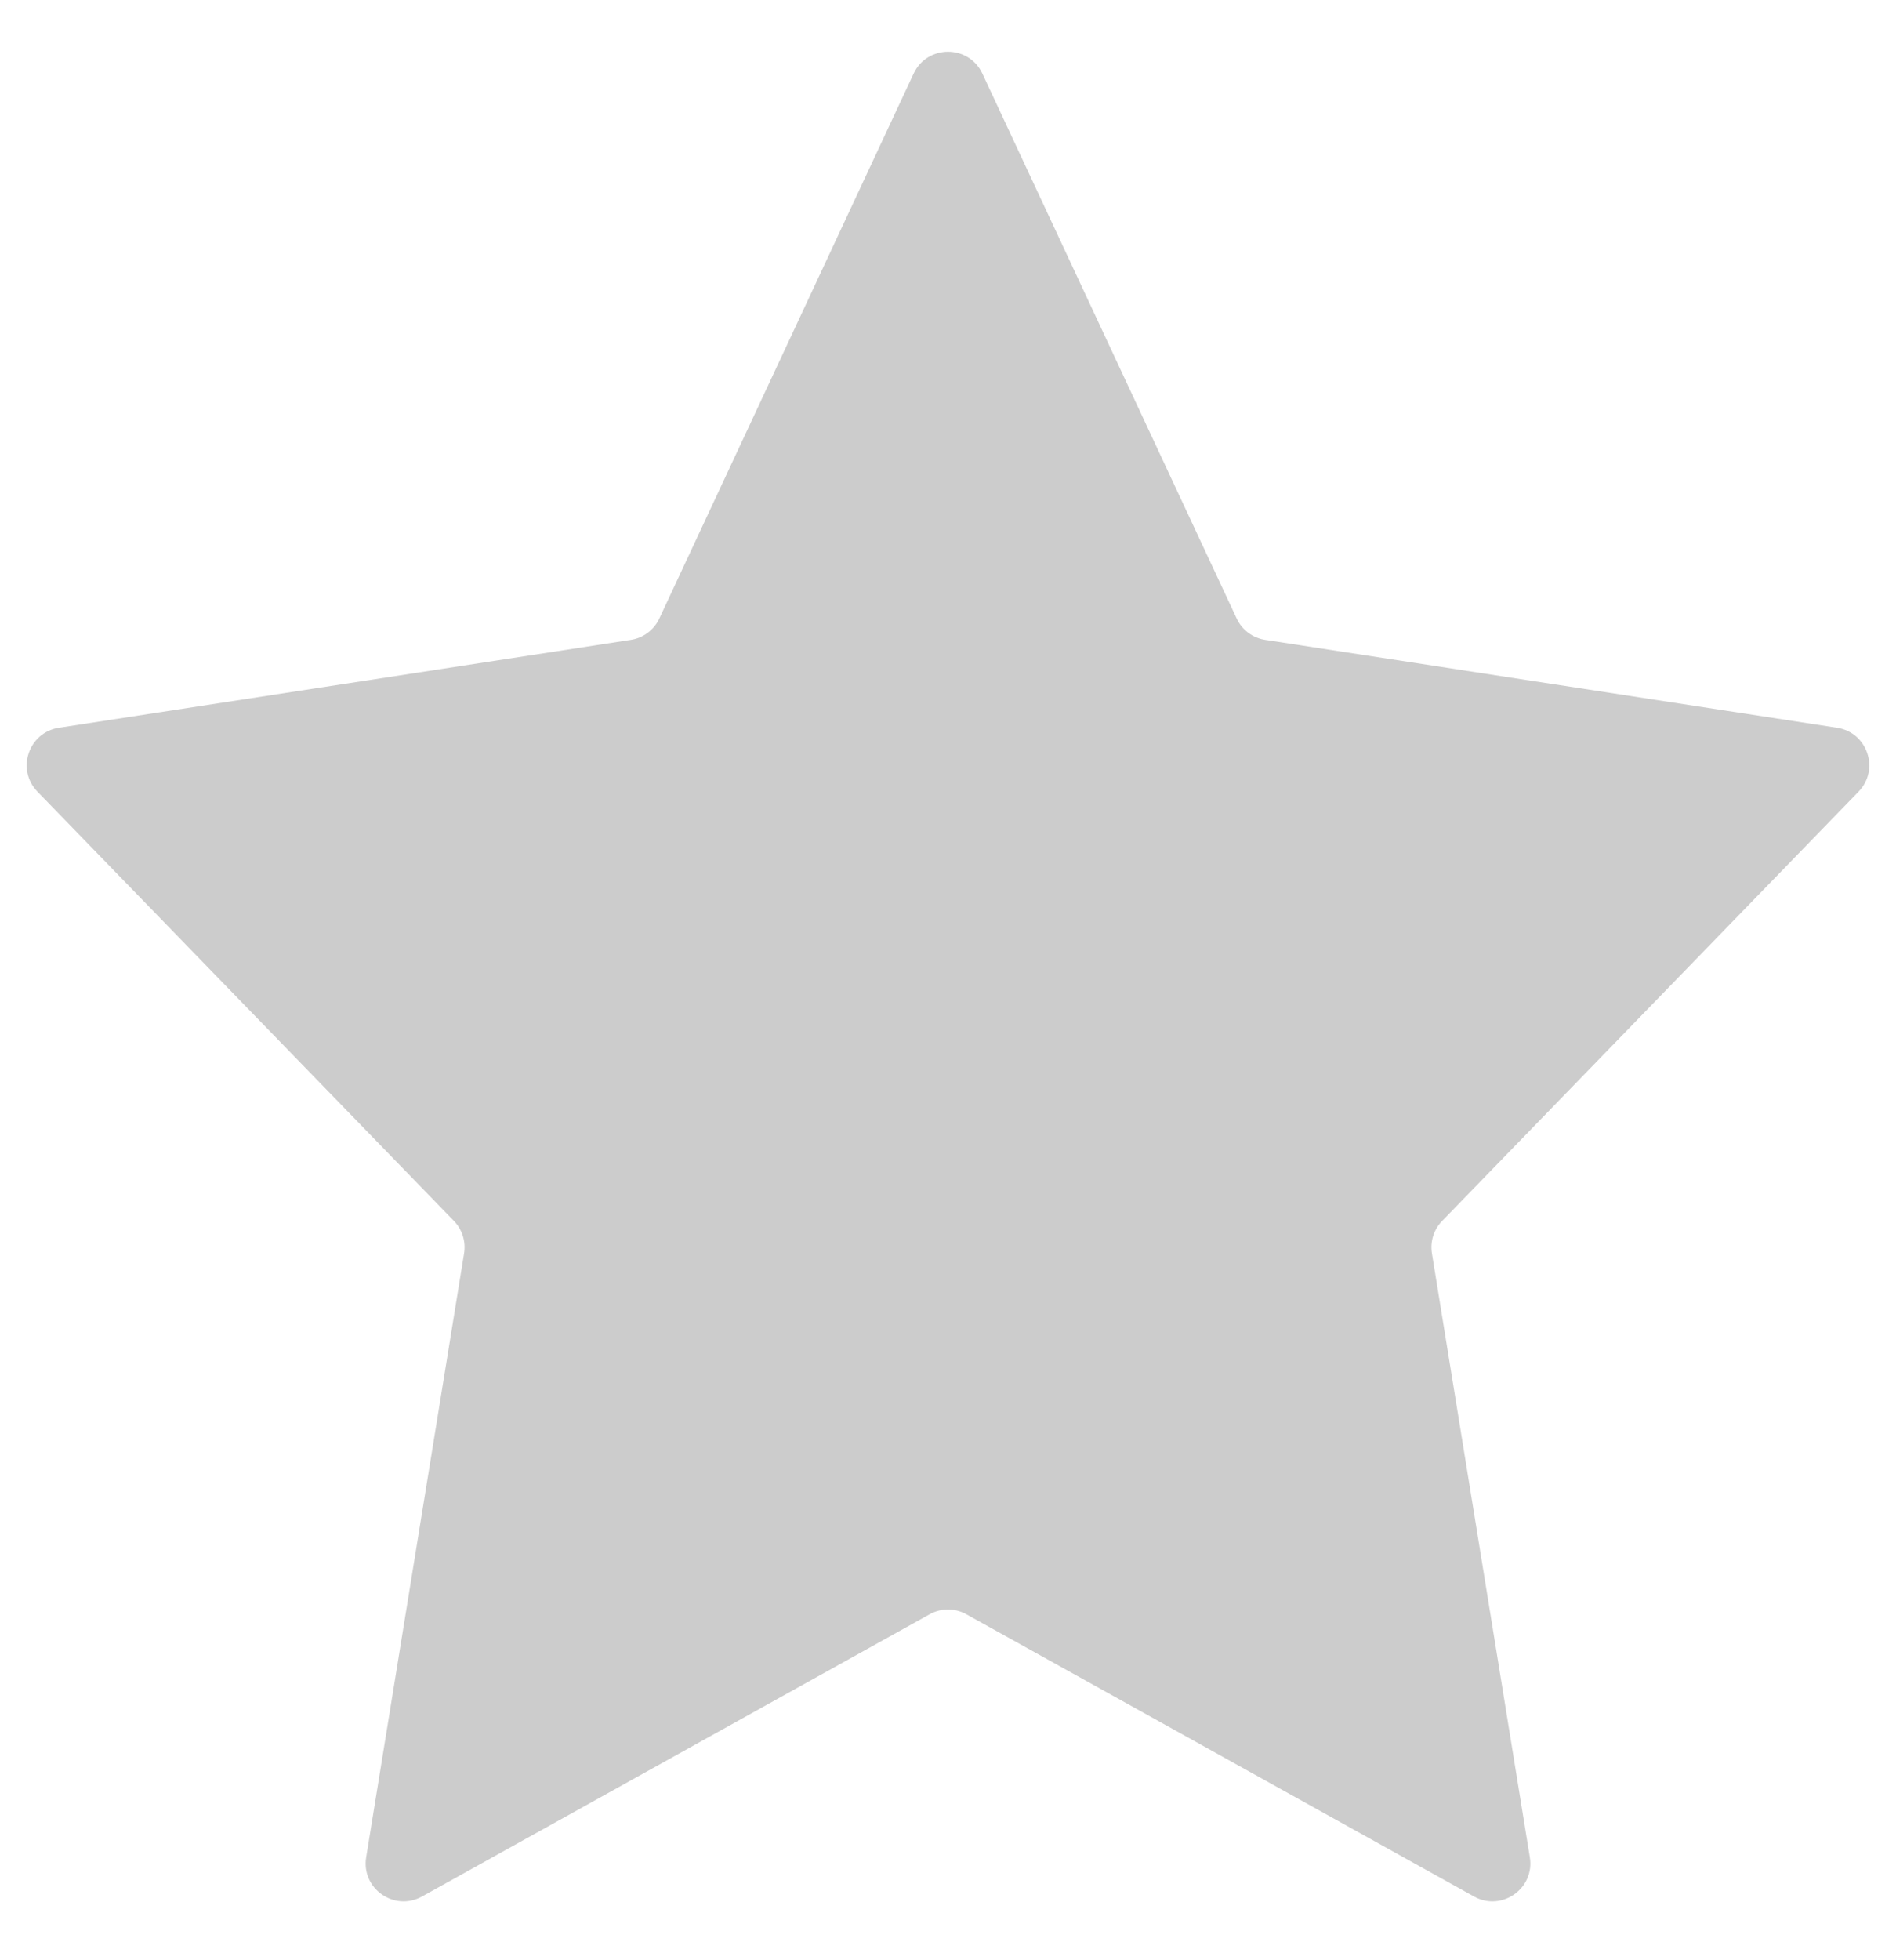 <svg width="30" height="31" viewBox="0 0 30 31" fill="none" xmlns="http://www.w3.org/2000/svg">
<path d="M14.456 1.164C14.672 0.703 15.328 0.703 15.544 1.164L19.567 9.78C19.651 9.962 19.821 10.089 20.019 10.119L29.068 11.509C29.549 11.583 29.747 12.17 29.407 12.52L22.819 19.308C22.686 19.444 22.626 19.635 22.657 19.822L24.206 29.371C24.287 29.866 23.761 30.235 23.323 29.992L15.291 25.529C15.11 25.428 14.89 25.428 14.709 25.529L6.677 29.992C6.239 30.235 5.713 29.866 5.794 29.371L7.343 19.822C7.374 19.635 7.314 19.444 7.182 19.308L0.593 12.52C0.253 12.17 0.451 11.583 0.932 11.509L9.981 10.119C10.179 10.089 10.349 9.962 10.433 9.78L14.456 1.164Z" fill="black" fill-opacity="0.2"/>
</svg>
